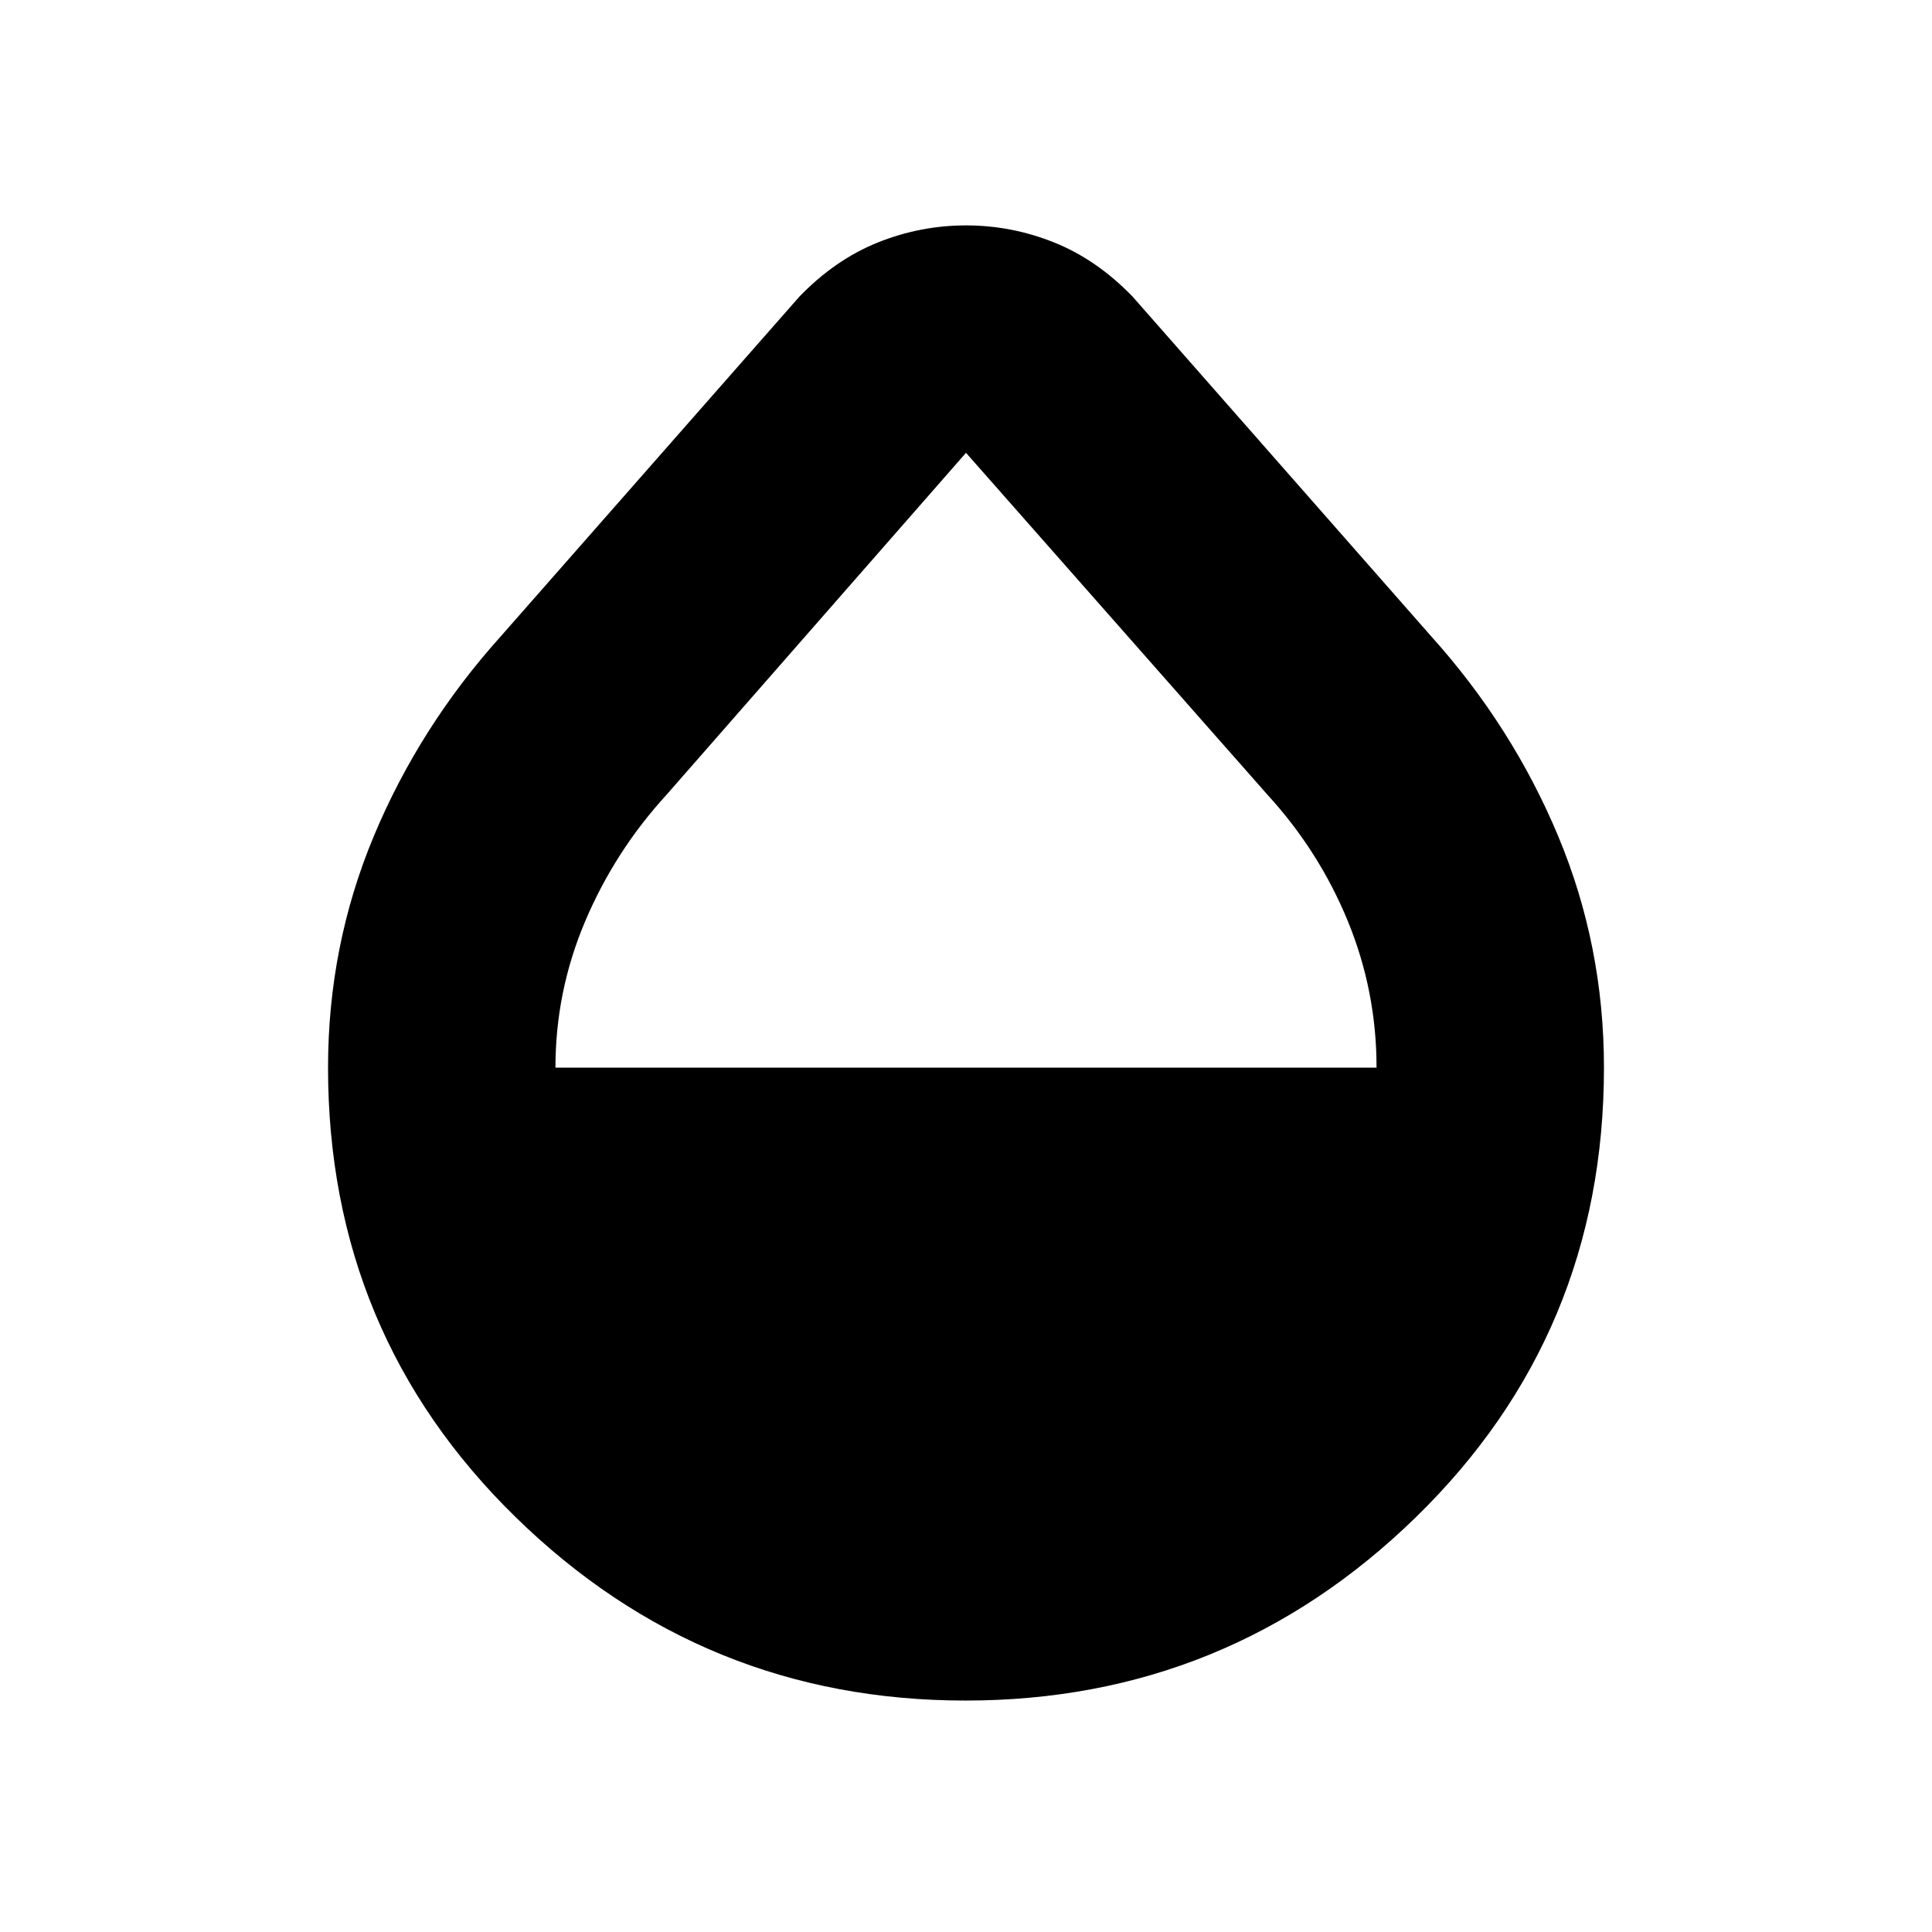 <svg xmlns="http://www.w3.org/2000/svg" height="20" viewBox="0 -960 960 960" width="20"><path d="M479.79-115q-130.29 0-223.54-91.1T163-429.5q0-60.58 22.75-115.04Q208.5-599 249-644l148.23-168.63Q415-831 436.16-839.5T480-848q22.68 0 43.84 8.5 21.16 8.5 38.93 26.87L711-644q40.5 45 63.25 99.46Q797-490.08 797-429.5q0 132.3-93.46 223.4T479.79-115ZM276-429.5h408q0-38-14.25-72.75t-39.92-62.81L480-735 331.17-565.06Q305.5-537 290.75-502.18 276-467.36 276-429.5Z"/></svg>